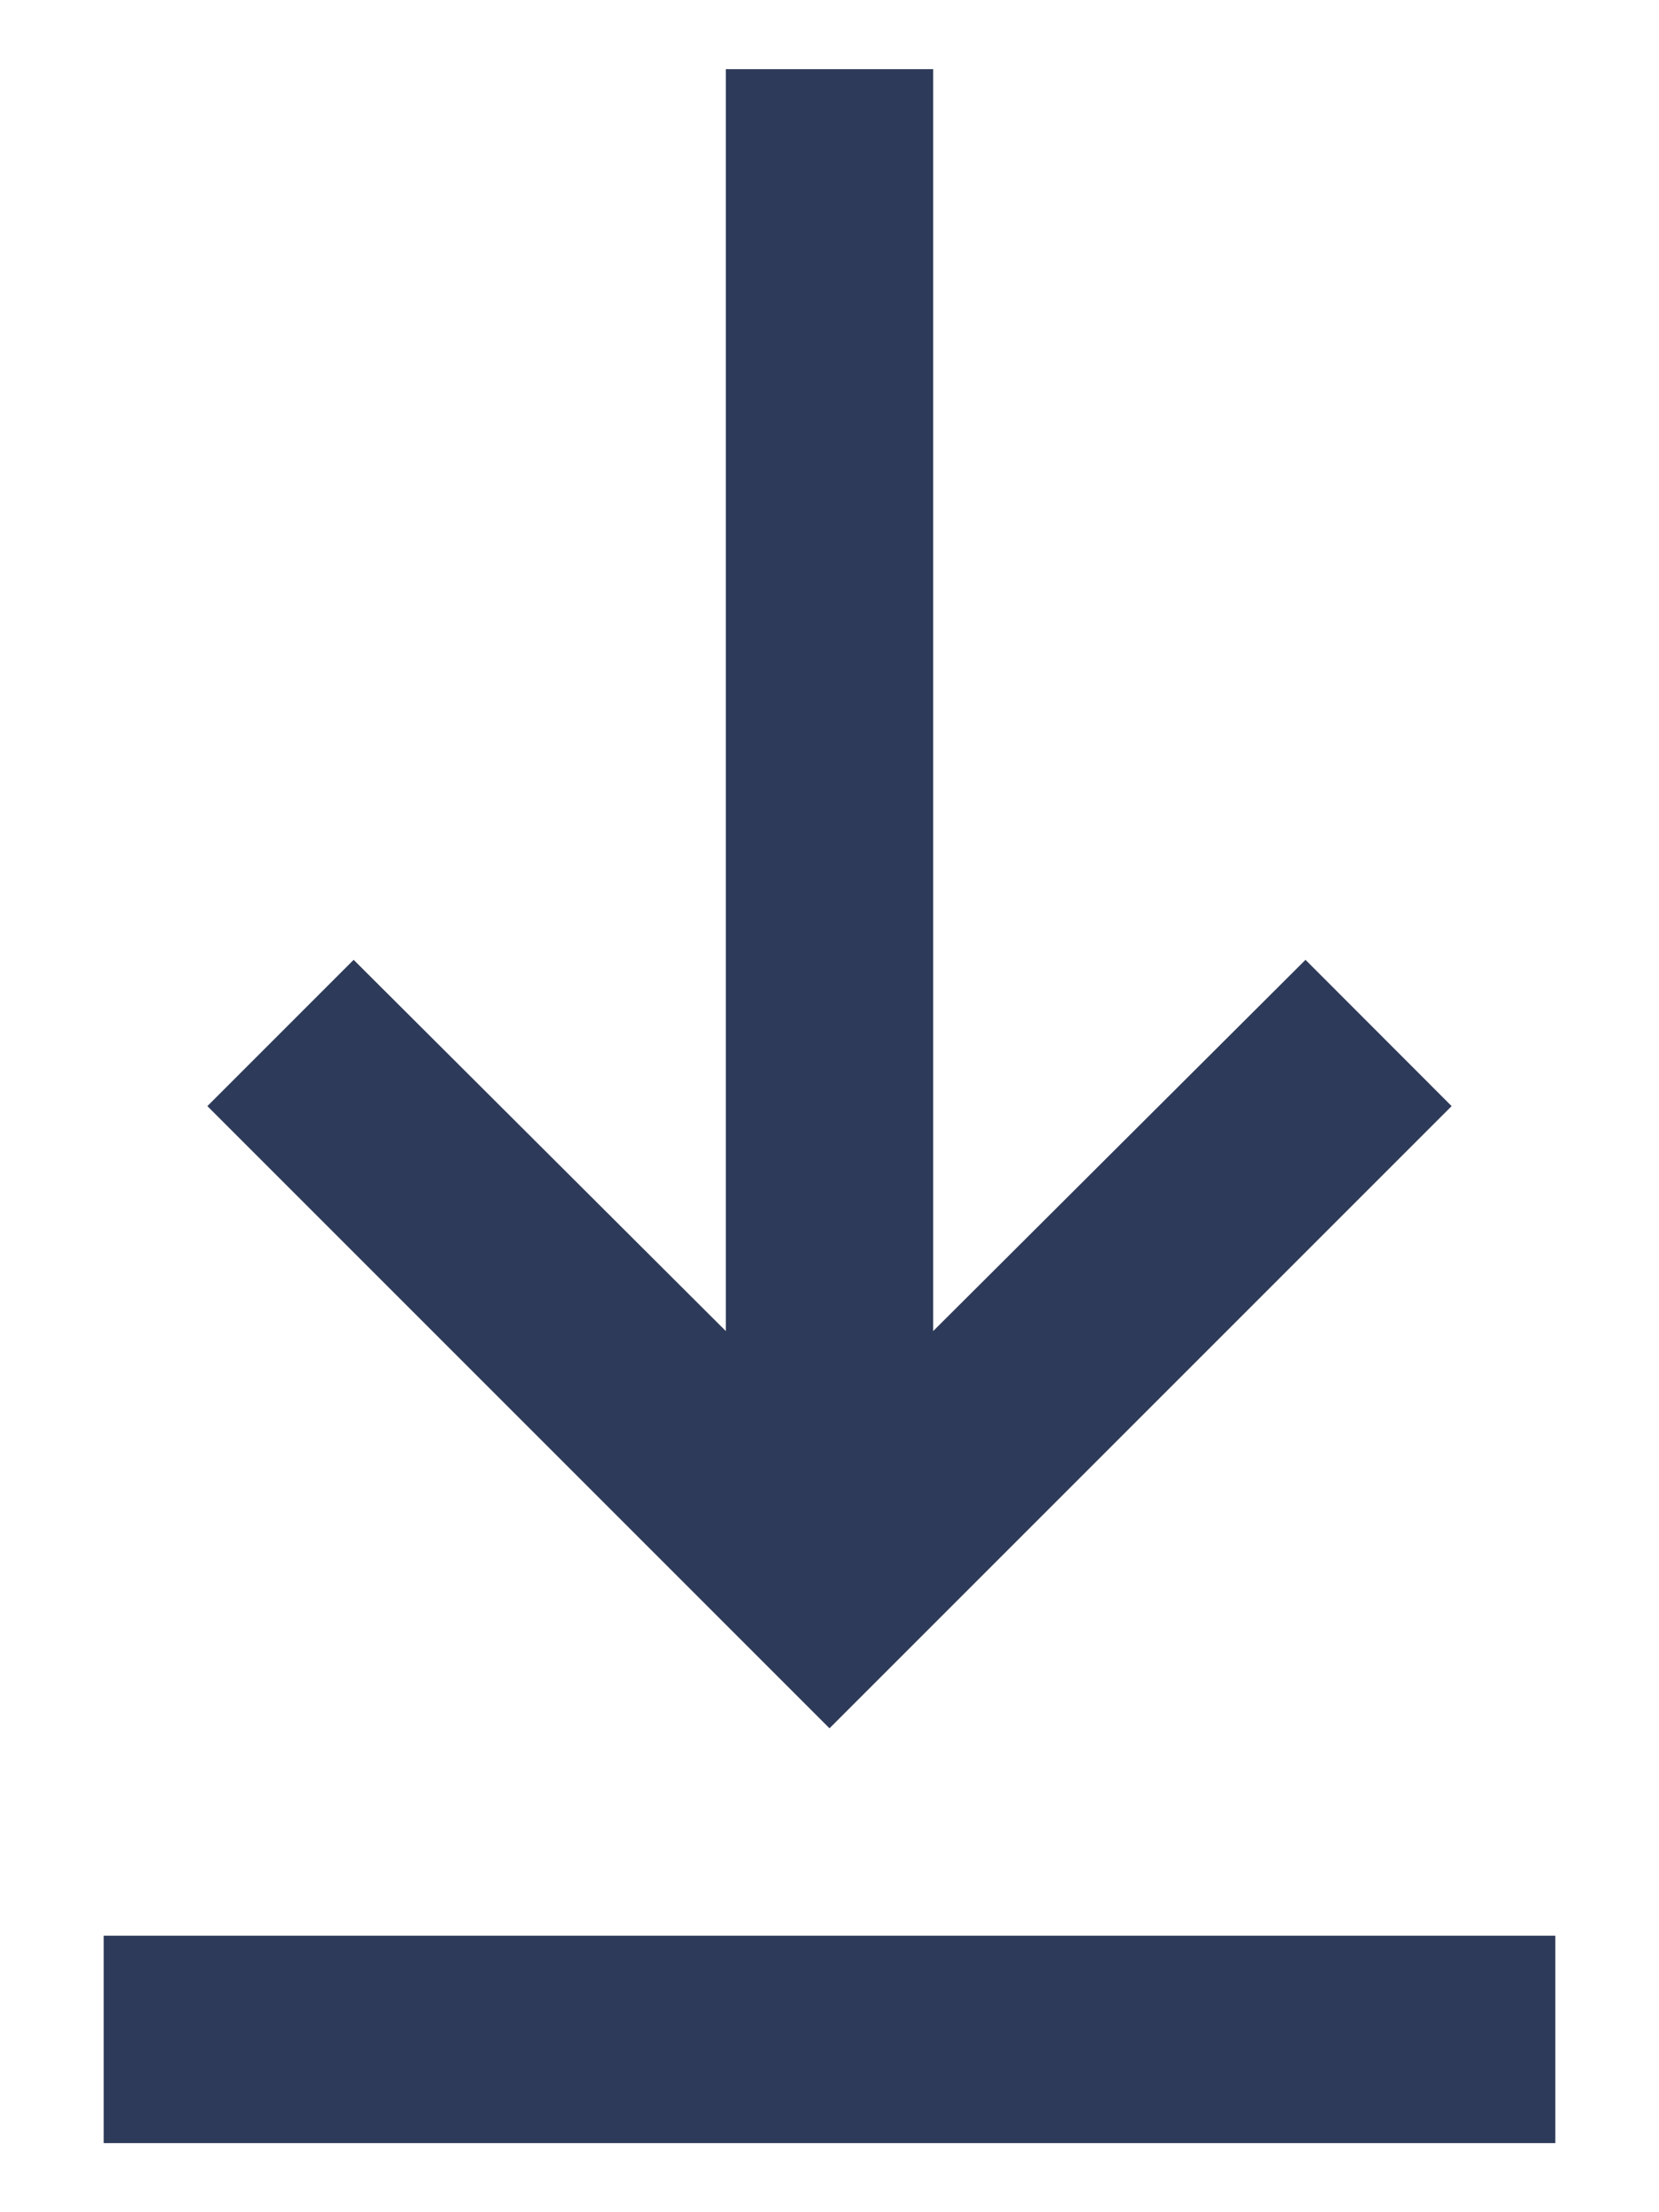 <svg width="12" height="16" viewBox="0 0 12 16" fill="none" xmlns="http://www.w3.org/2000/svg">
<path d="M11.25 15.5H0.75V14H11.25V15.5ZM6 12.5L1.5 8L2.558 6.942L5.25 9.627V0.5H6.75V9.627L9.443 6.942L10.5 8L6 12.5Z" fill="#2E3A59"/>
</svg>
